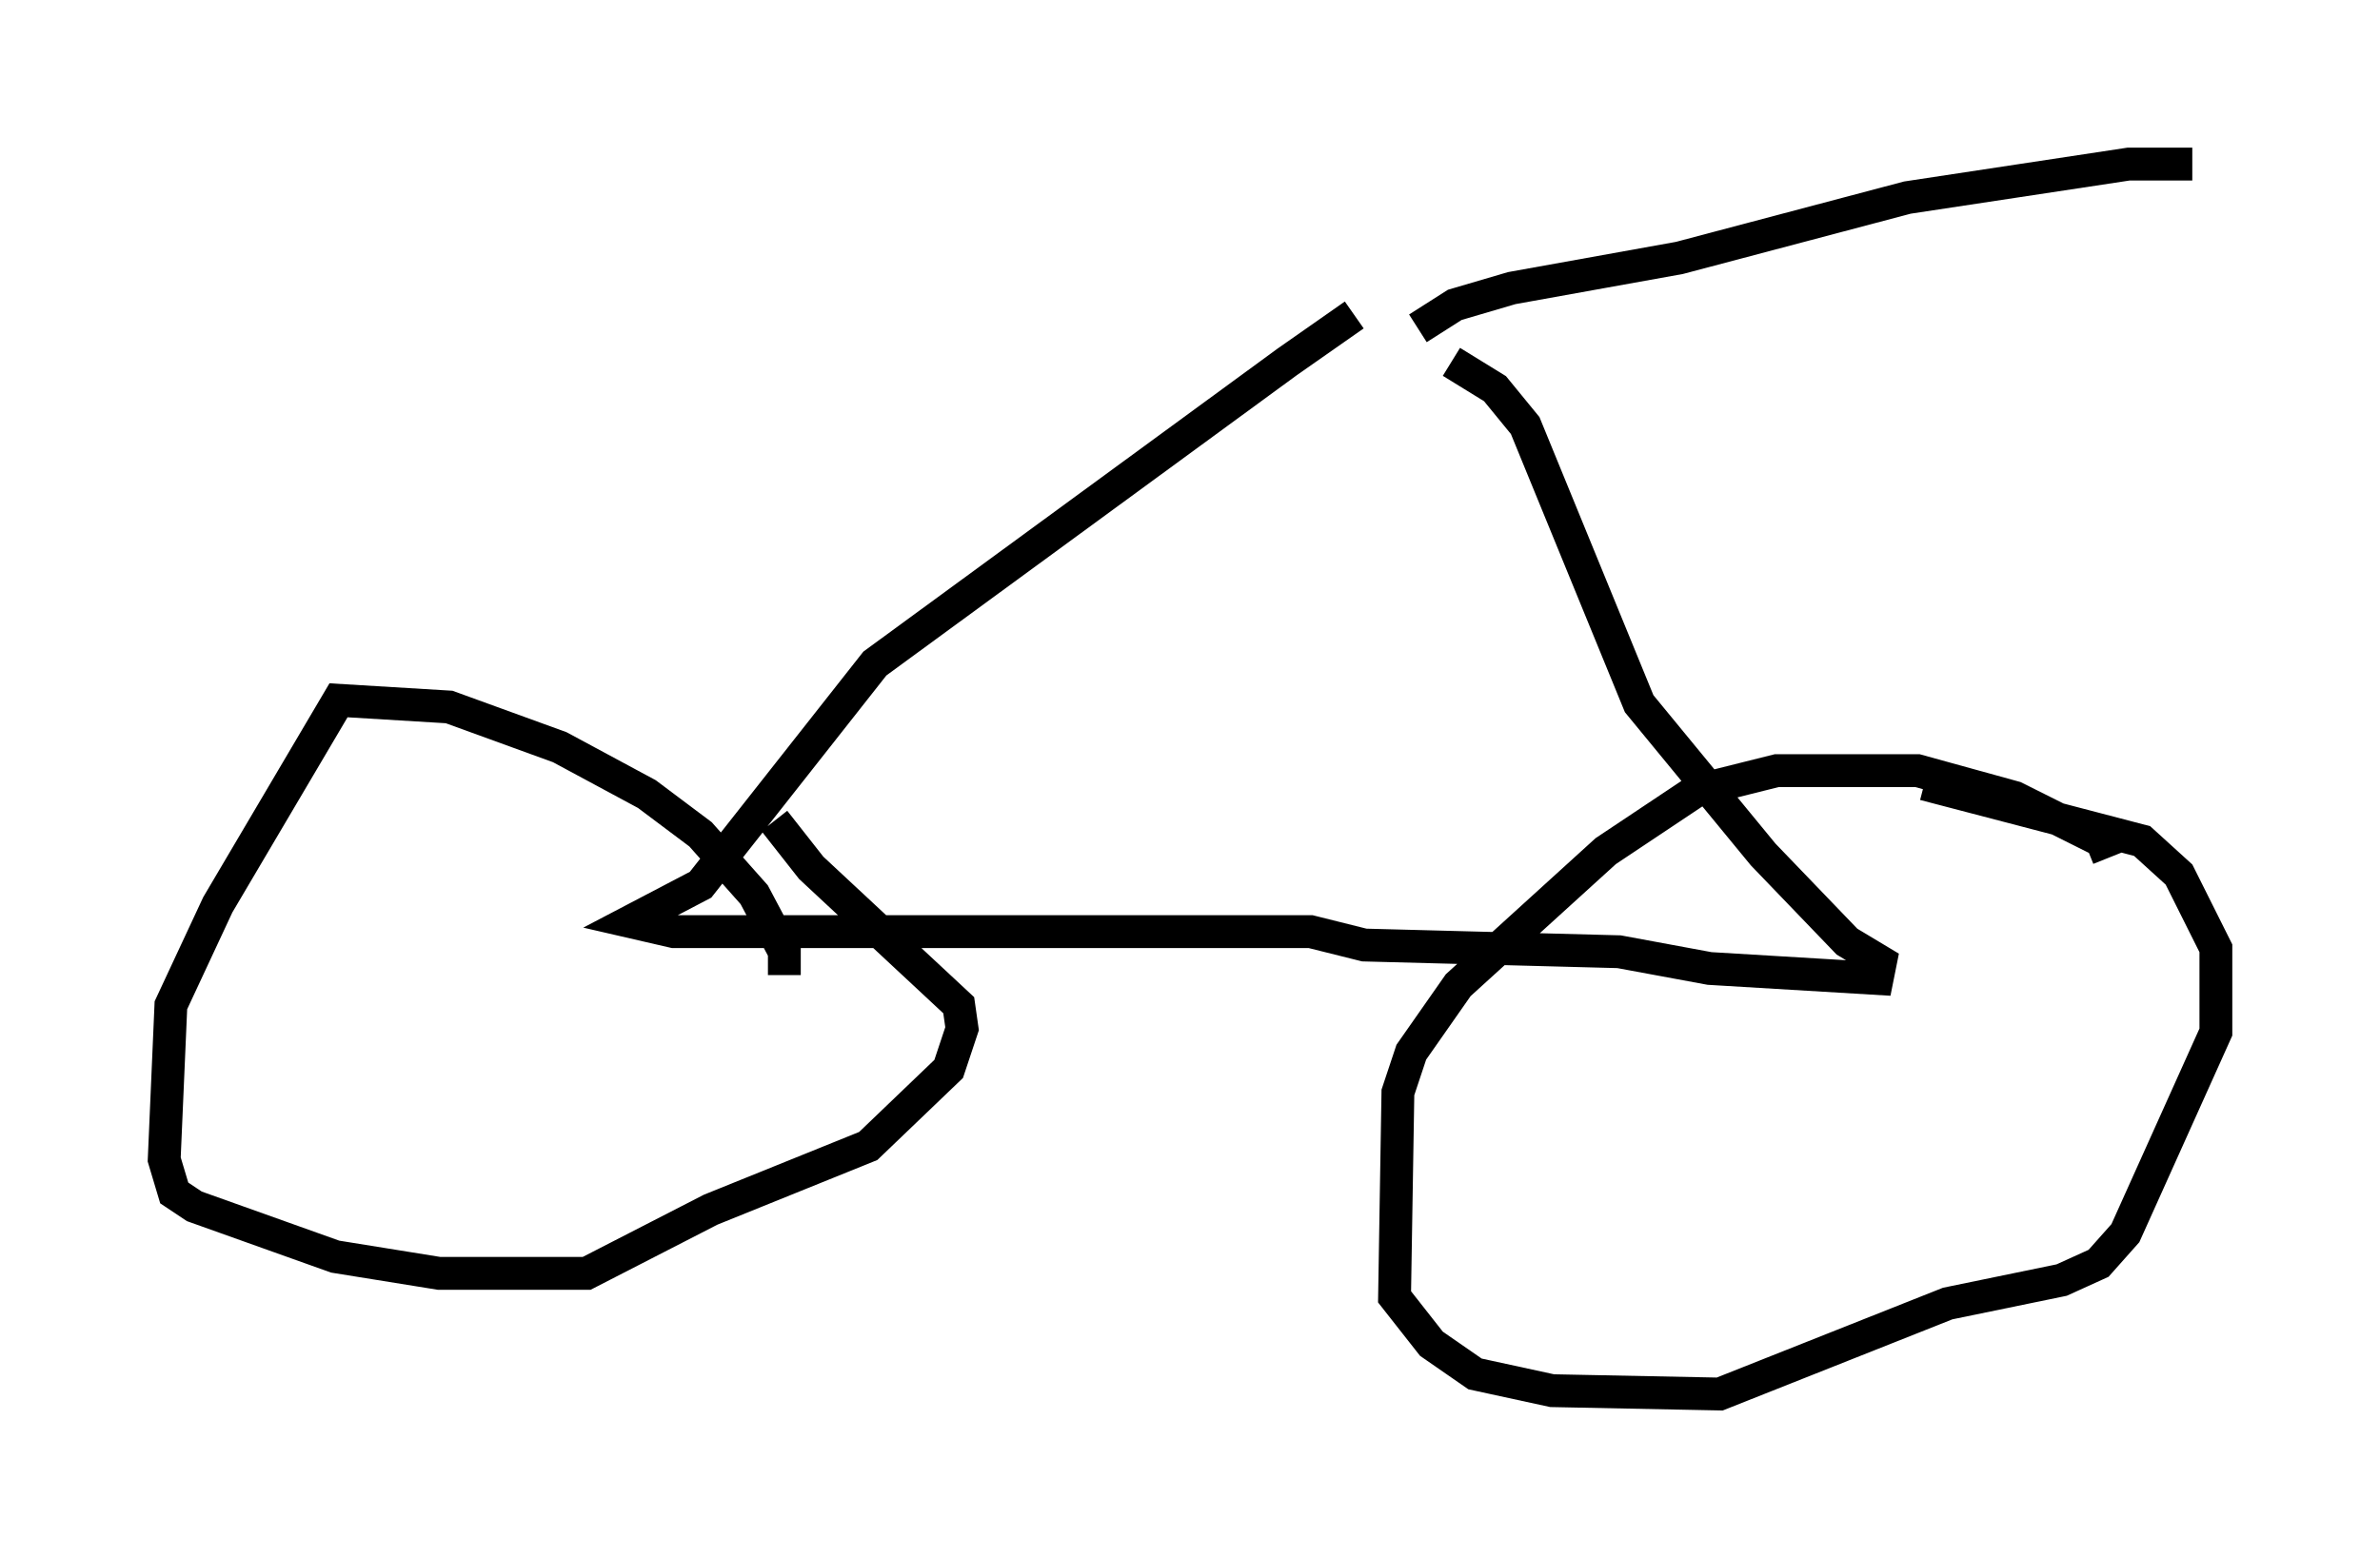 <?xml version="1.0" encoding="utf-8" ?>
<svg baseProfile="full" height="47.465" version="1.1" width="72.476" xmlns="http://www.w3.org/2000/svg" xmlns:ev="http://www.w3.org/2001/xml-events" xmlns:xlink="http://www.w3.org/1999/xlink"><defs /><rect fill="white" height="47.465" width="72.476" x="0" y="0" /><path d="M41.75, 9.594 m-0.51, 0.0 l-2.042, 1.429 -12.556, 9.188 l-5.308, 6.738 -2.144, 1.123 l1.327, 0.306 19.396, 0.0 l1.633, 0.408 7.758, 0.204 l2.756, 0.51 5.104, 0.306 l0.102, -0.51 -1.021, -0.613 l-2.552, -2.654 -3.777, -4.594 l-3.471, -8.473 -0.919, -1.123 l-1.327, -0.817 m-1.021, -1.021 l1.123, -0.715 1.735, -0.51 l5.104, -0.919 6.942, -1.838 l6.738, -1.021 1.94, 0.0 m-42.875, 24.704 l0.0, -0.715 -0.919, -1.735 l-1.633, -1.838 -1.633, -1.225 l-2.654, -1.429 -3.369, -1.225 l-3.369, -0.204 -3.675, 6.227 l-1.429, 3.063 -0.204, 4.696 l0.306, 1.021 0.613, 0.408 l4.288, 1.531 3.165, 0.51 l4.492, 0.0 3.777, -1.94 l4.798, -1.94 2.45, -2.348 l0.408, -1.225 -0.102, -0.715 l-4.492, -4.185 -1.123, -1.429 m40.63, 1.123 l-0.204, -0.51 -2.654, -1.327 l-2.96, -0.817 -4.288, 0.0 l-2.45, 0.613 -2.756, 1.838 l-4.492, 4.083 -1.429, 2.042 l-0.408, 1.225 -0.102, 6.227 l1.123, 1.429 1.327, 0.919 l2.348, 0.51 5.104, 0.102 l6.942, -2.756 3.471, -0.715 l1.123, -0.51 0.817, -0.919 l2.756, -6.125 0.0, -2.552 l-1.123, -2.246 -1.123, -1.021 l-6.635, -1.735 " fill="none" stroke="black" stroke-width="1" /></svg>